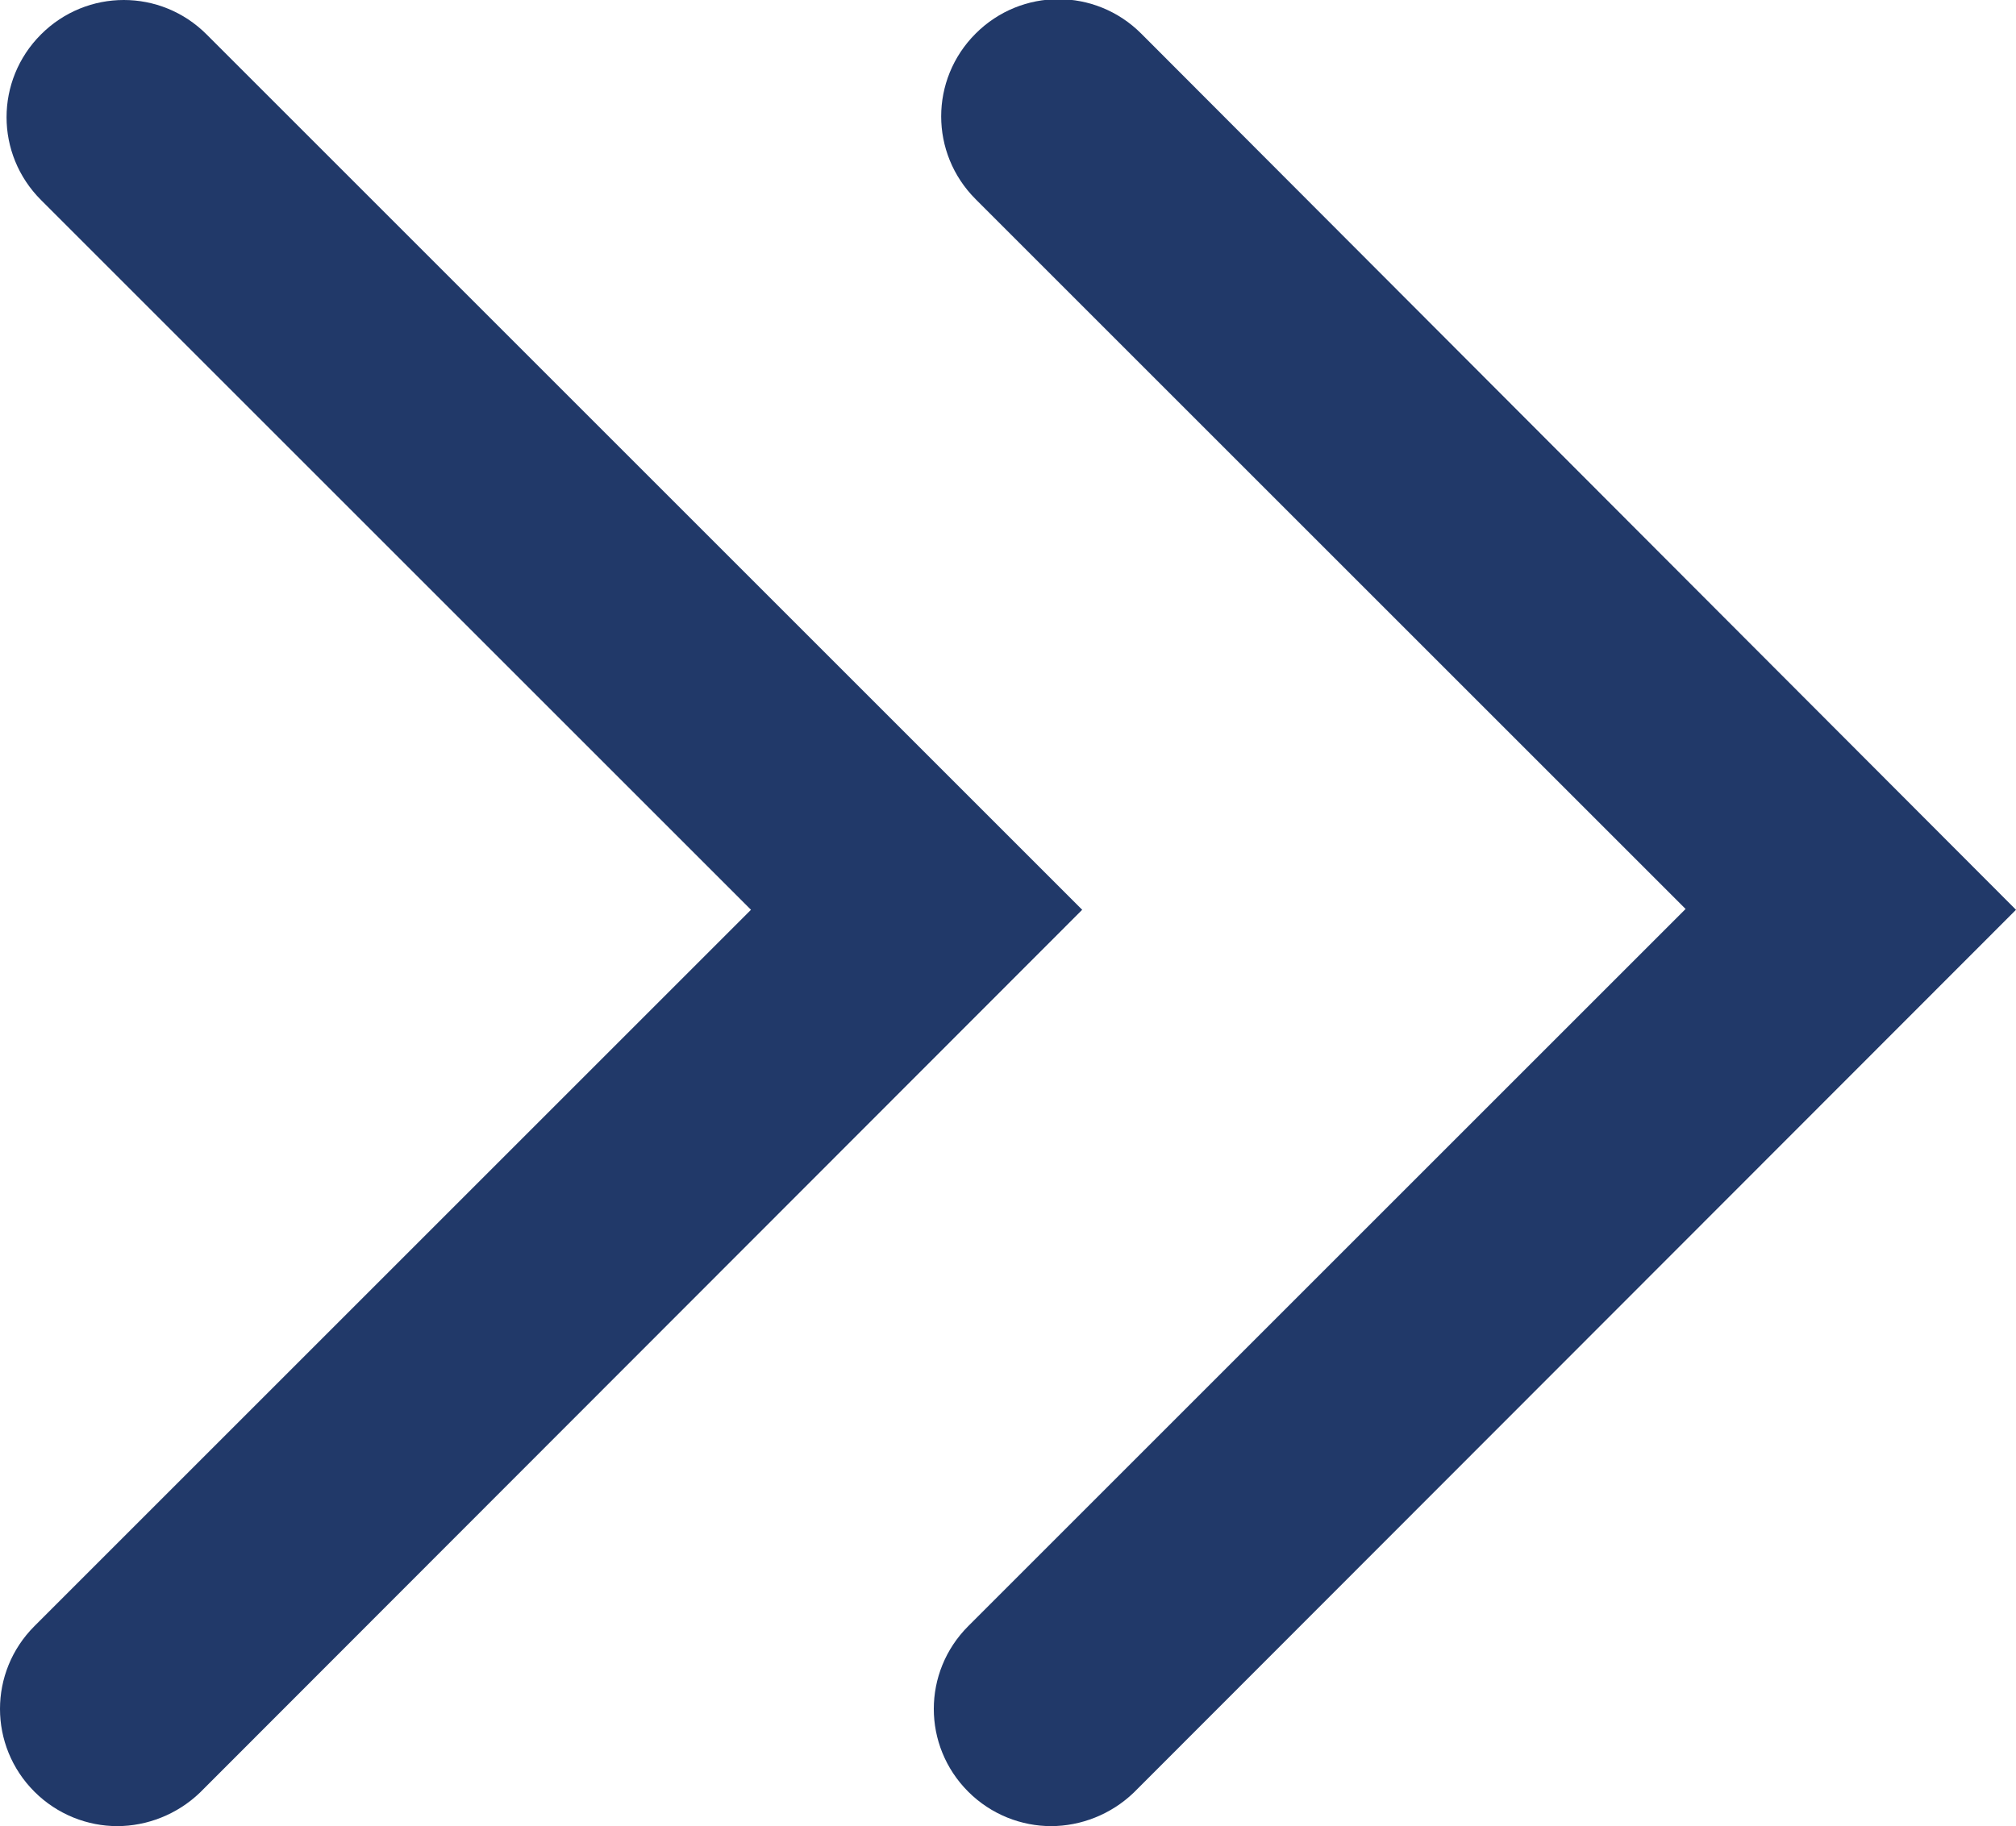 <?xml version="1.0" encoding="utf-8"?>
<!-- Generator: Adobe Illustrator 28.3.0, SVG Export Plug-In . SVG Version: 6.00 Build 0)  -->
<svg version="1.1" id="Ebene_1" xmlns="http://www.w3.org/2000/svg" xmlns:xlink="http://www.w3.org/1999/xlink" x="0px" y="0px"
	 viewBox="0 0 245.9 222.8" style="enable-background:new 0 0 245.9 222.8;" xml:space="preserve">
<style type="text/css">
	.st0{fill:#213969;}
</style>
<g>
	<g>
		<path class="st0" d="M14.3,222.8c-3.6,0-7.3-1.4-10.1-4.2c-5.6-5.6-5.6-14.6,0-20.2L91.6,111L5,24.4C-0.6,18.8-0.6,9.8,5,4.2
			c5.6-5.6,14.6-5.6,20.2,0L132,111L24.4,218.7C21.6,221.4,17.9,222.8,14.3,222.8z"/>
	</g>
	<g>
		<path class="st0" d="M128.2,222.8c-3.6,0-7.3-1.4-10.1-4.2c-5.6-5.6-5.6-14.6,0-20.2l87.5-87.5l-86.6-86.6
			c-5.6-5.6-5.6-14.6,0-20.2c5.6-5.6,14.6-5.6,20.2,0L245.9,111L138.3,218.7C135.5,221.4,131.8,222.8,128.2,222.8z"/>
	</g>
</g>
</svg>

